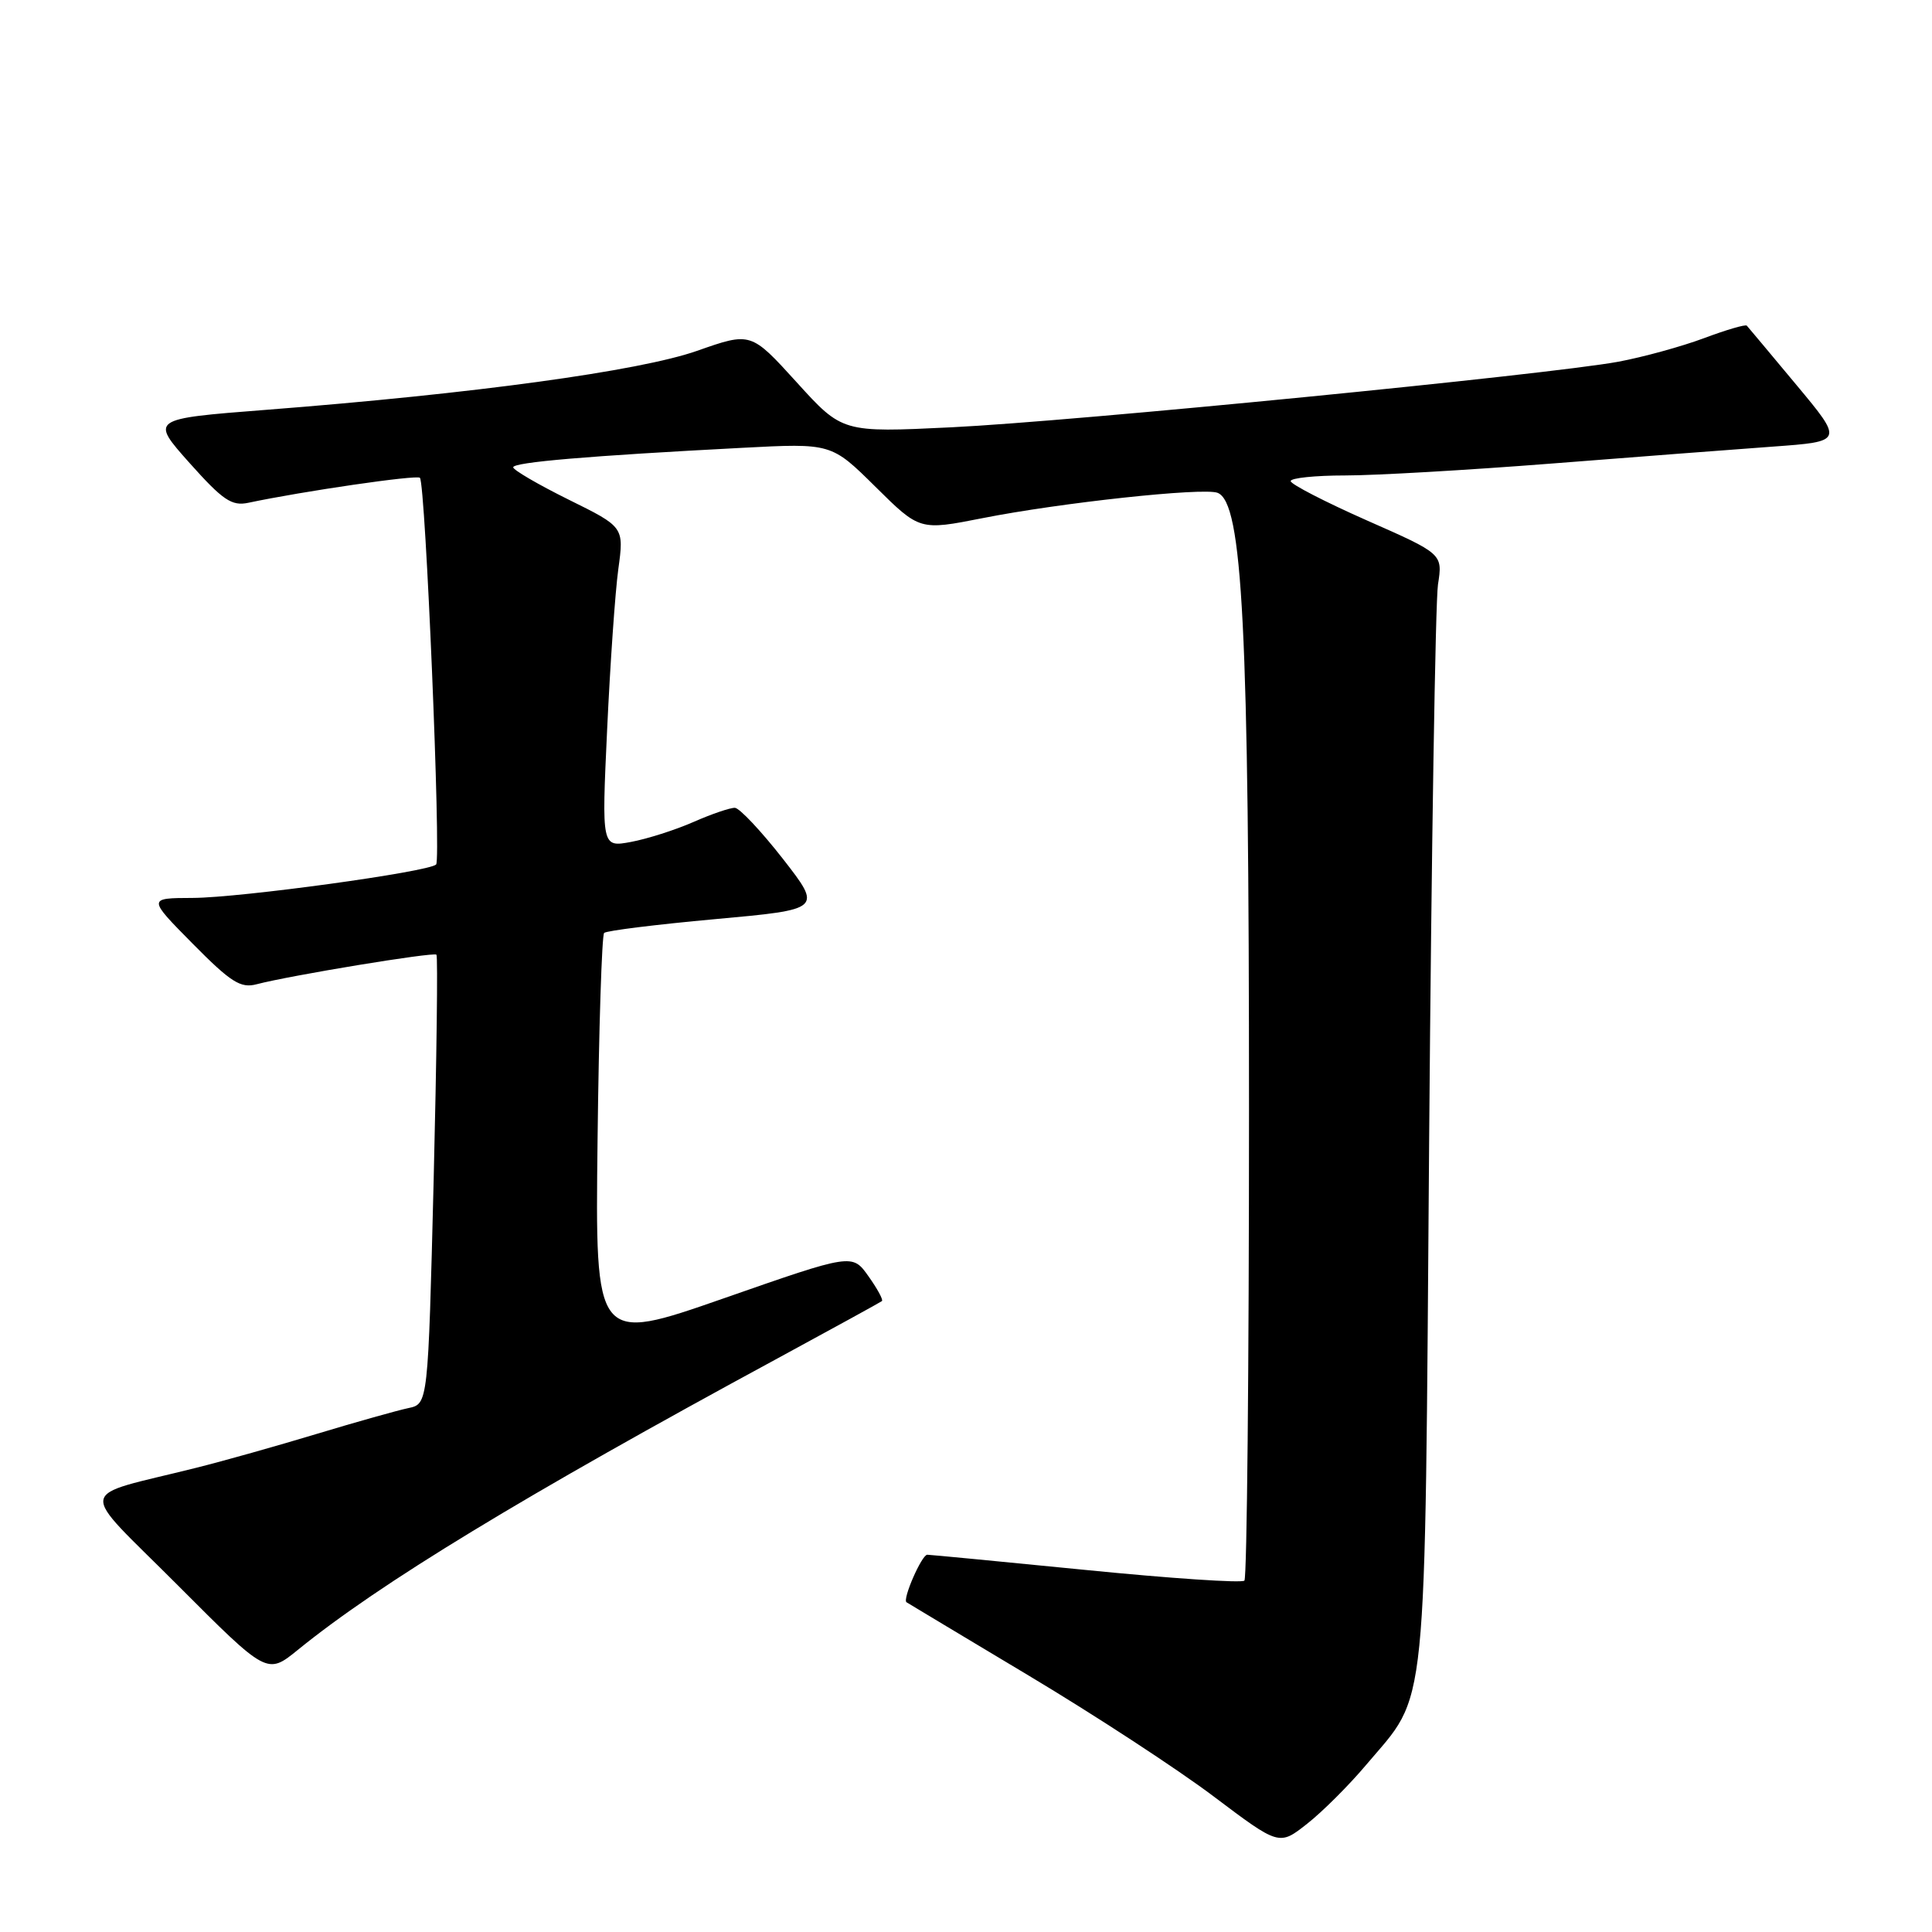 <?xml version="1.0" encoding="UTF-8" standalone="no"?>
<!DOCTYPE svg PUBLIC "-//W3C//DTD SVG 1.1//EN" "http://www.w3.org/Graphics/SVG/1.1/DTD/svg11.dtd" >
<svg xmlns="http://www.w3.org/2000/svg" xmlns:xlink="http://www.w3.org/1999/xlink" version="1.1" viewBox="0 0 256 256">
 <g >
 <path fill="currentColor"
d=" M 181.00 233.88 C 189.28 224.06 188.77 229.14 189.37 151.00 C 189.67 112.77 190.20 79.68 190.54 77.45 C 191.17 73.39 191.17 73.39 181.10 68.95 C 175.57 66.50 171.03 64.16 171.02 63.75 C 171.01 63.34 174.26 63.00 178.25 63.00 C 182.24 63.00 194.50 62.29 205.50 61.43 C 216.50 60.57 229.72 59.55 234.89 59.18 C 244.28 58.50 244.28 58.50 238.03 51.00 C 234.59 46.88 231.64 43.34 231.46 43.15 C 231.28 42.96 228.72 43.71 225.76 44.82 C 222.81 45.92 217.71 47.32 214.44 47.93 C 205.15 49.64 142.11 55.85 126.06 56.62 C 111.61 57.32 111.61 57.32 105.56 50.65 C 99.50 43.98 99.50 43.98 92.36 46.49 C 84.71 49.17 62.78 52.17 35.20 54.31 C 19.91 55.50 19.91 55.50 25.11 61.34 C 29.53 66.29 30.71 67.09 32.91 66.62 C 40.07 65.10 55.23 62.89 55.64 63.31 C 56.38 64.04 58.46 113.87 57.79 114.55 C 56.80 115.53 31.91 118.95 25.53 118.98 C 19.56 119.00 19.56 119.00 25.53 125.04 C 30.59 130.16 31.88 130.98 34.00 130.42 C 38.46 129.25 57.46 126.12 57.83 126.50 C 58.03 126.70 57.86 140.17 57.46 156.45 C 56.72 186.03 56.72 186.03 54.11 186.58 C 52.68 186.88 47.23 188.41 42.00 189.99 C 36.77 191.57 29.58 193.60 26.00 194.49 C 9.86 198.54 10.16 196.63 23.54 210.04 C 35.39 221.92 35.39 221.92 39.45 218.63 C 50.27 209.83 69.29 198.27 103.00 180.01 C 110.42 175.98 116.66 172.56 116.86 172.40 C 117.06 172.24 116.25 170.76 115.07 169.10 C 112.93 166.09 112.93 166.09 95.89 172.04 C 78.86 177.98 78.86 177.98 79.18 151.07 C 79.35 136.27 79.75 123.92 80.05 123.62 C 80.35 123.32 86.97 122.50 94.77 121.79 C 108.95 120.50 108.95 120.50 103.73 113.79 C 100.85 110.11 97.99 107.07 97.38 107.04 C 96.76 107.02 94.28 107.86 91.88 108.92 C 89.47 109.98 85.75 111.16 83.61 111.56 C 79.72 112.28 79.72 112.28 80.45 96.63 C 80.85 88.03 81.51 78.48 81.93 75.41 C 82.69 69.83 82.69 69.83 75.34 66.20 C 71.30 64.20 68.00 62.27 68.00 61.92 C 68.00 61.25 77.99 60.40 98.33 59.34 C 110.16 58.72 110.16 58.72 116.01 64.51 C 121.86 70.30 121.86 70.30 130.18 68.66 C 140.46 66.62 159.45 64.57 161.33 65.30 C 164.66 66.57 165.50 83.09 165.50 147.17 C 165.50 181.08 165.23 209.11 164.89 209.44 C 164.55 209.78 155.10 209.15 143.89 208.03 C 132.68 206.92 123.22 206.01 122.87 206.01 C 122.14 206.00 119.54 211.94 120.12 212.31 C 120.33 212.45 127.62 216.82 136.32 222.03 C 145.03 227.24 156.05 234.44 160.82 238.04 C 169.50 244.58 169.50 244.58 173.20 241.66 C 175.24 240.06 178.75 236.55 181.00 233.88 Z "/>
</g>
</svg>